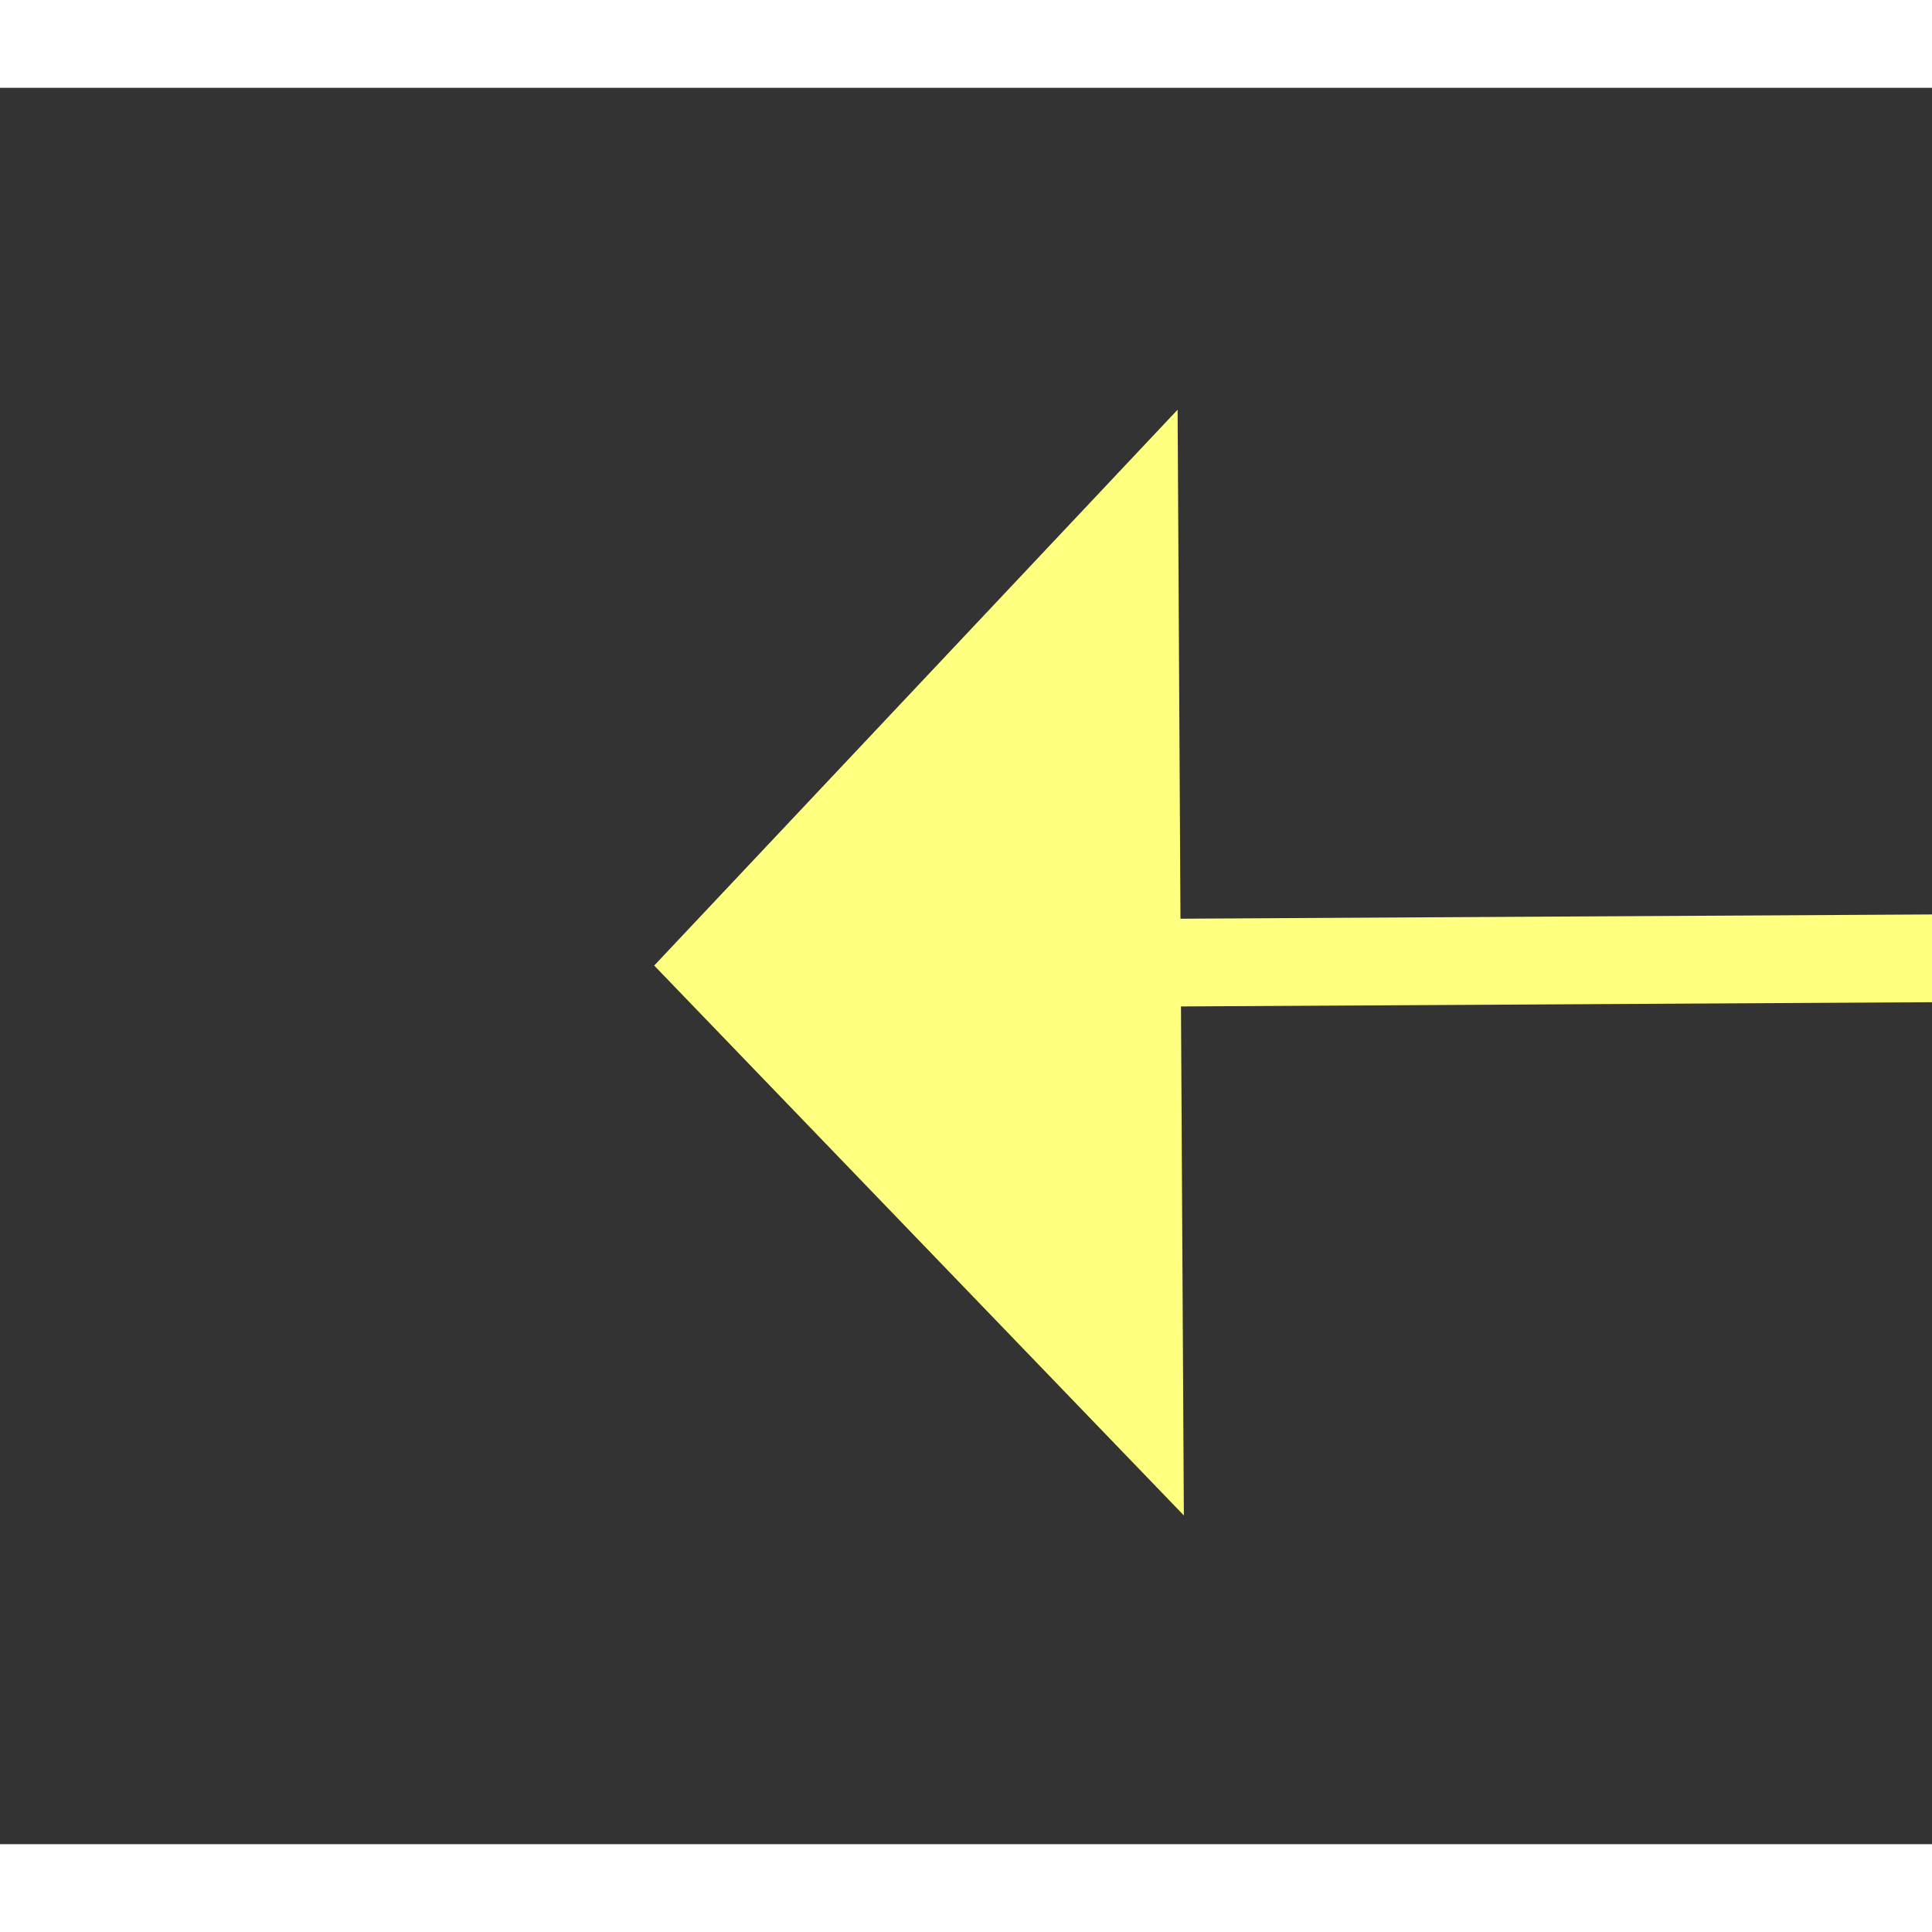 ﻿<?xml version="1.0" encoding="utf-8"?>
<svg version="1.1" xmlns:xlink="http://www.w3.org/1999/xlink" width="22px" height="22px" preserveAspectRatio="xMinYMid meet" viewBox="336 5013  22 20" xmlns="http://www.w3.org/2000/svg">
  <rect x="336" y="5013" width="22" height="20" fill="#333333" stroke="none"/>
  <g transform="matrix(-0.731 -0.682 0.682 -0.731 -2824.898 8933.243 )">
    <path d="M 291 5039.2  L 285 5045.5  L 291 5051.8  L 291 5039.2  Z " fill-rule="nonzero" fill="#ffff80" stroke="none" transform="matrix(-0.727 0.686 -0.686 -0.727 4019.316 8494.359 )" />
    <path d="M 290 5045.5  L 360 5045.5  " stroke-width="1" stroke="#ffff80" fill="none" transform="matrix(-0.727 0.686 -0.686 -0.727 4019.316 8494.359 )" />
  </g>
</svg>
